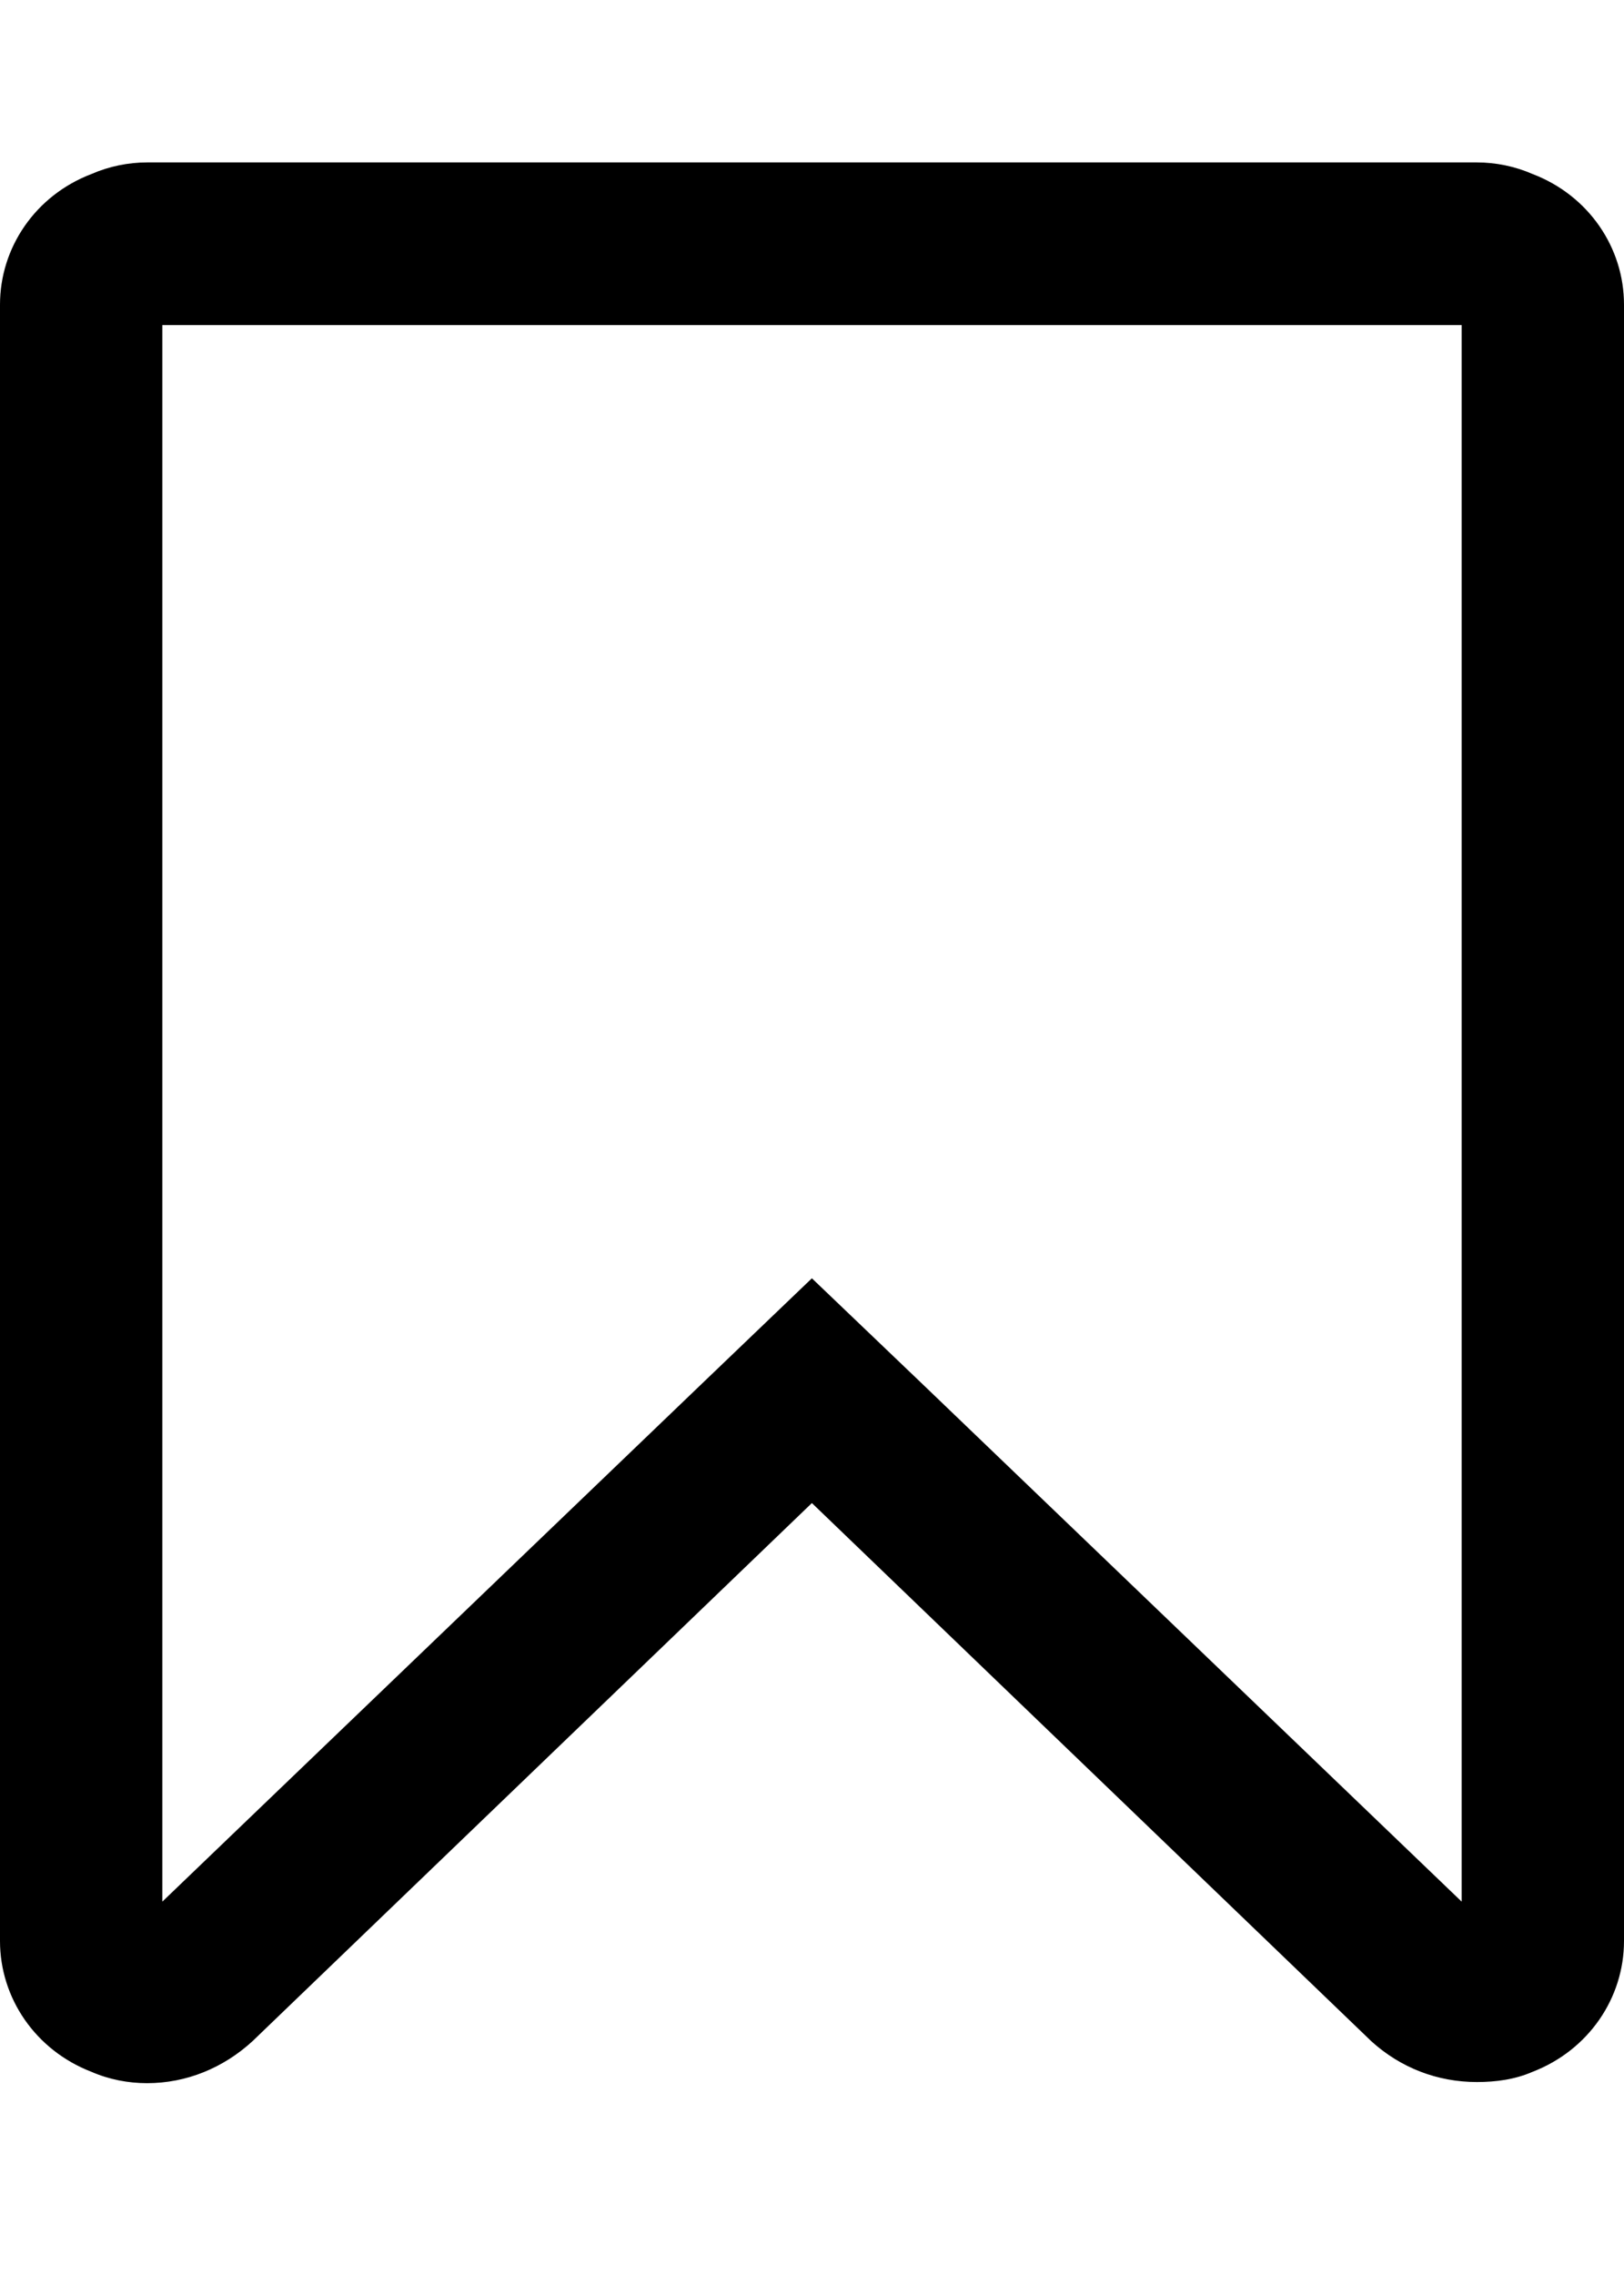 <svg height="1000" width="714.3" xmlns="http://www.w3.org/2000/svg"><path d="m642.9 142.9h-571.5v693l236.1-226.5 49.6-47.5 49.7 47.5 236.1 226.5v-693z m6.7-71.5c8.3 0 16.7 1.7 24.5 5.1 24.6 9.4 40.2 32.3 40.2 57.4v719.3c0 25.1-15.6 48-40.2 57.5-7.8 3.4-16.2 4.5-24.5 4.5-17.3 0-33.5-6.2-46.4-17.9l-246.1-236.6-246.1 236.6c-12.8 11.7-29 18.4-46.3 18.4-8.3 0-16.7-1.6-24.5-5-24.6-9.5-40.2-32.4-40.2-57.5v-719.3c0-25.1 15.6-48 40.2-57.4 7.8-3.4 16.2-5.1 24.5-5.1h584.9z" /></svg>